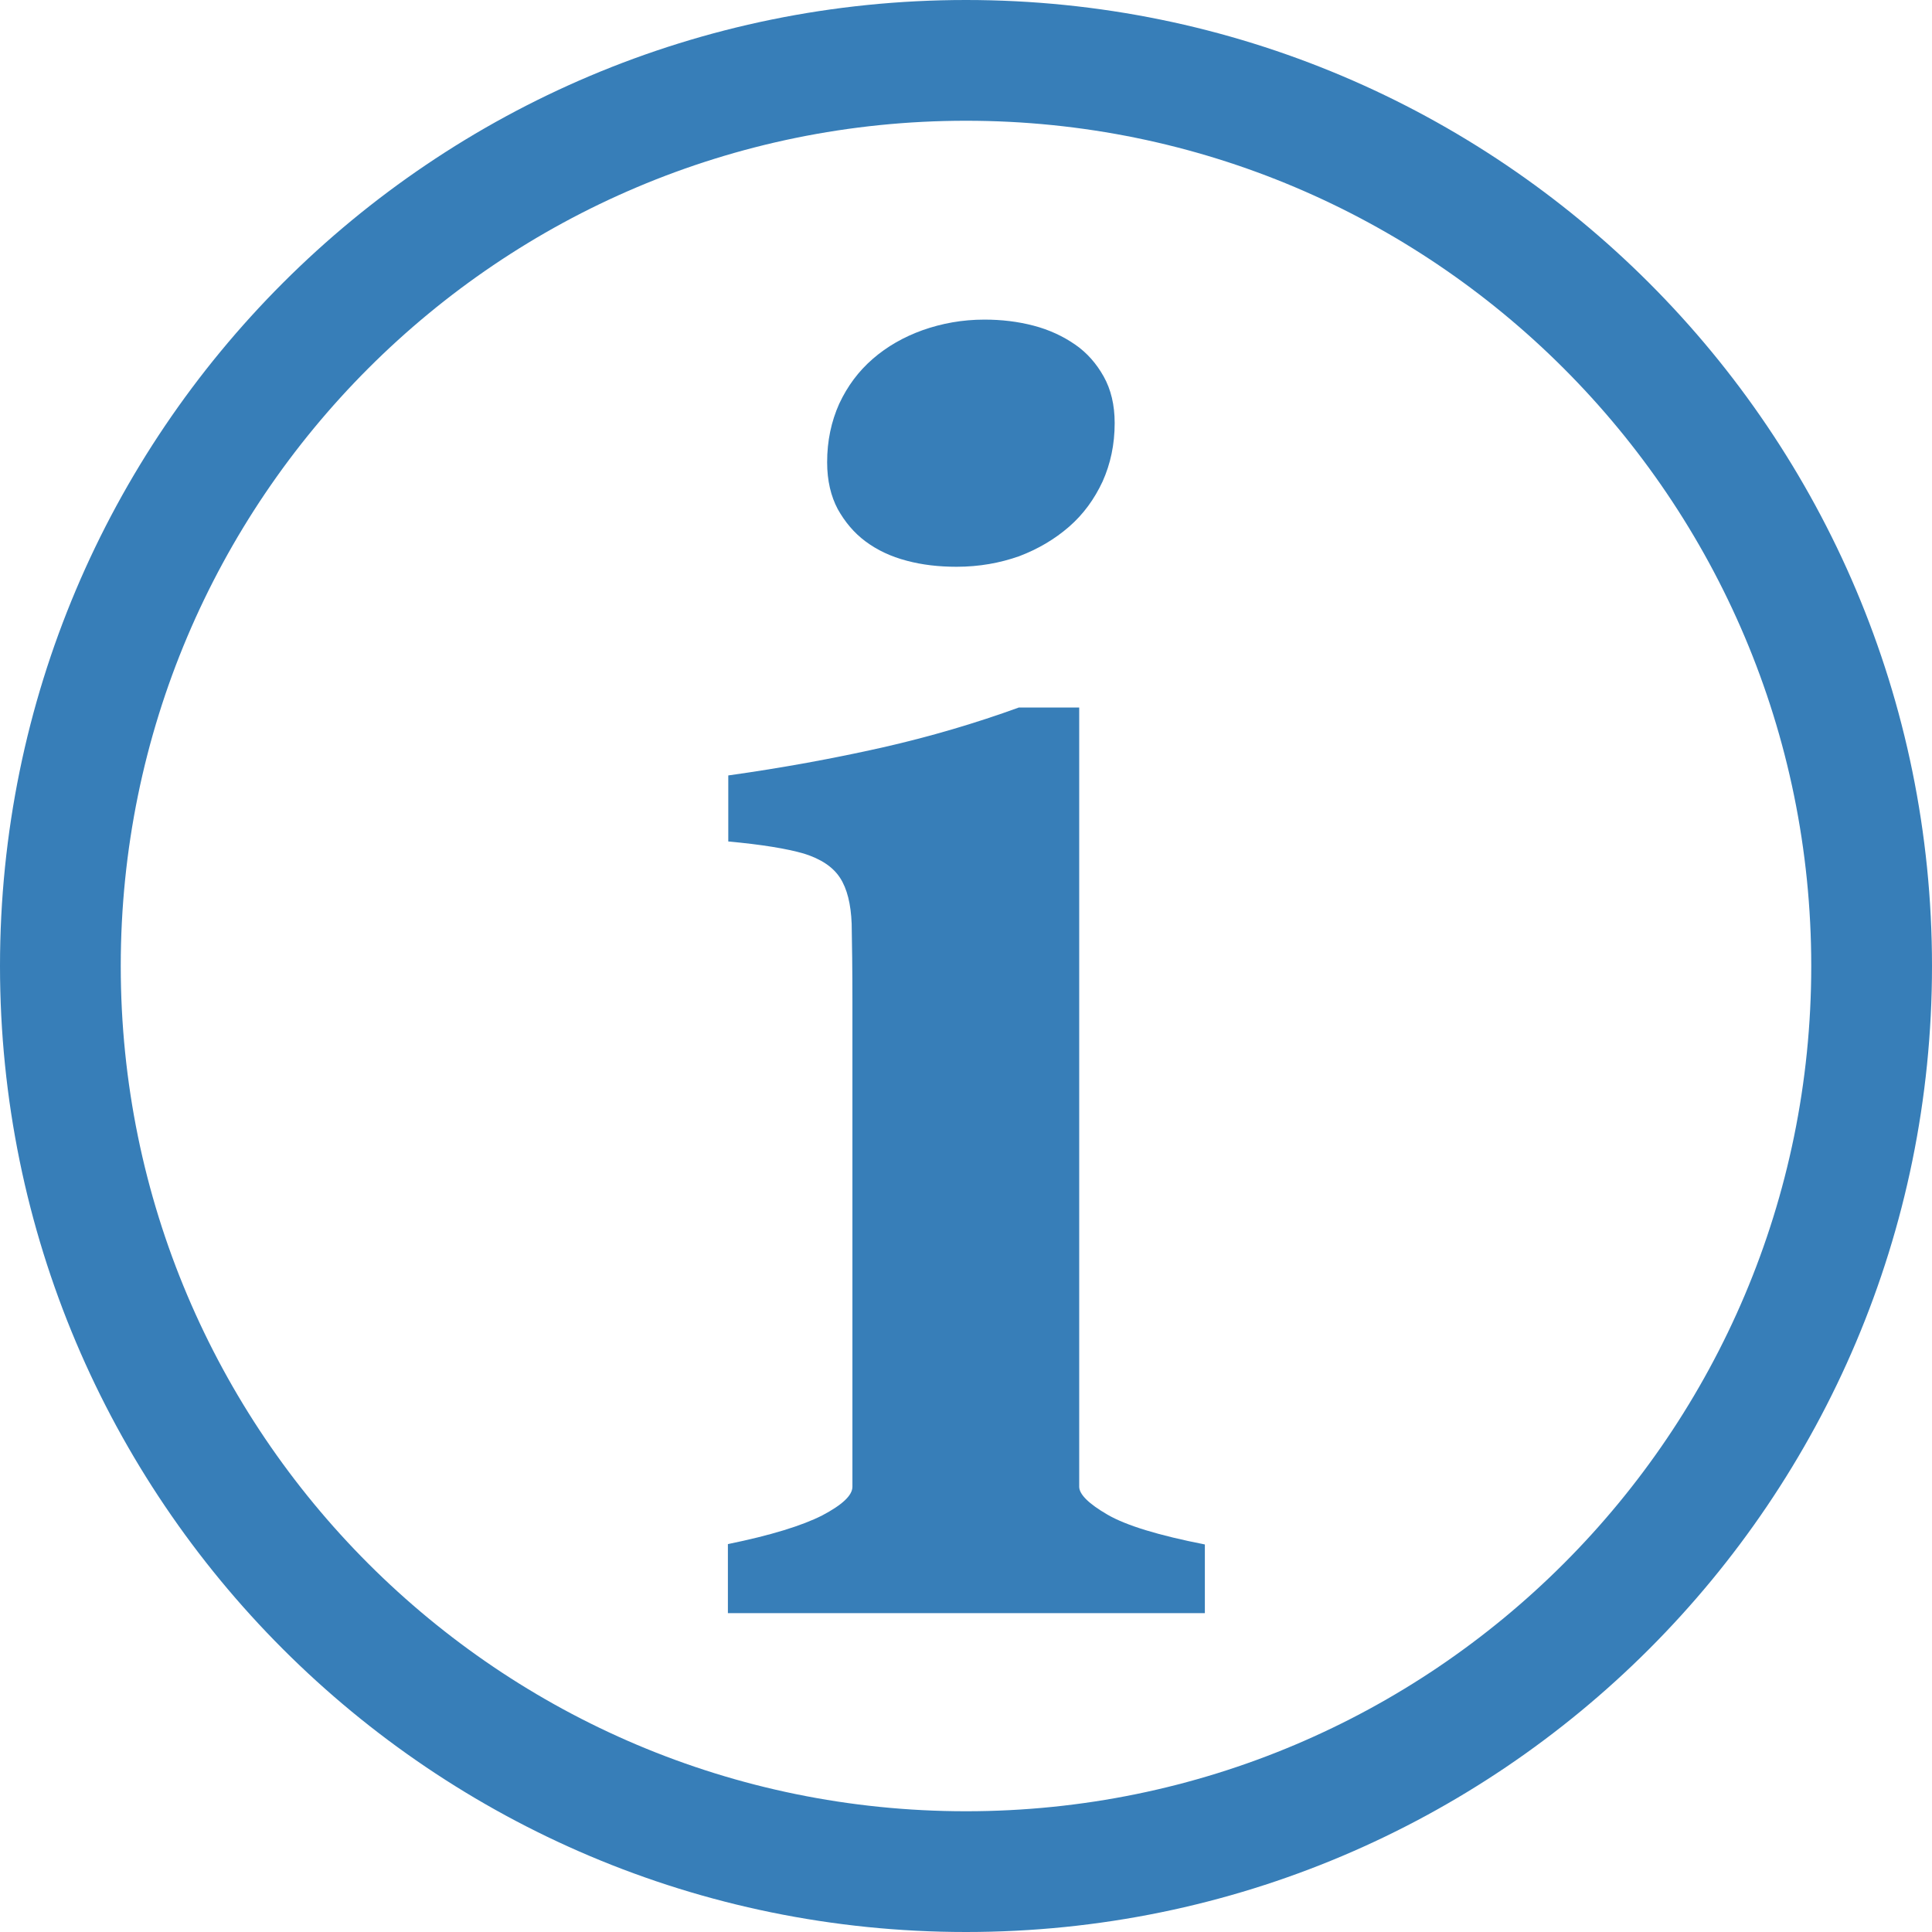 <?xml version="1.0" encoding="utf-8"?>
<!-- Generator: Adobe Illustrator 19.2.0, SVG Export Plug-In . SVG Version: 6.00 Build 0)  -->
<!DOCTYPE svg PUBLIC "-//W3C//DTD SVG 1.1//EN" "http://www.w3.org/Graphics/SVG/1.1/DTD/svg11.dtd">
<svg version="1.1" id="Layer_1" xmlns="http://www.w3.org/2000/svg" xmlns:xlink="http://www.w3.org/1999/xlink" x="0px" y="0px"
	 viewBox="0 0 512 512" style="enable-background:new 0 0 512 512;" xml:space="preserve">
<style type="text/css">
	.st0{fill:#377EB8;}
</style>
<path class="st0" d="M512,256c0,141.4-114.6,256-256,256S0,397.4,0,256S114.6,0,256,0S512,114.6,512,256z M256,32
	C132.3,32,32,132.3,32,256s100.3,224,224,224s224-100.3,224-224S379.7,32,256,32z"/>
<g>
	<path class="st0" d="M192.9,427.4v-18.2c11.3-2.3,19.7-4.9,25-7.6c5.3-2.8,8-5.3,8-7.6V265.4c0-8.5-0.1-15.4-0.2-20.6
		c-0.2-5.2-1.2-9.3-3.1-12.2c-1.9-2.9-5.1-5-9.6-6.4c-4.5-1.3-11.2-2.4-20-3.2v-17.5c14.3-2,27.9-4.5,40.8-7.4
		c12.8-2.9,24.9-6.5,36.2-10.6h16v206.5c0,2,2.5,4.5,7.5,7.4c5,2.9,13.6,5.5,25.8,7.9v18.2H192.9z M295.4,112.1
		c0,5.7-1.1,10.8-3.2,15.5c-2.2,4.7-5.1,8.7-8.9,12c-3.8,3.3-8.2,5.9-13.2,7.8c-5.1,1.8-10.6,2.8-16.6,2.8c-4.7,0-9.1-0.5-13.2-1.6
		c-4.2-1.1-7.8-2.8-10.9-5.1c-3.1-2.3-5.5-5.2-7.4-8.6c-1.8-3.4-2.8-7.5-2.8-12.4c0-5.7,1.1-10.8,3.2-15.5c2.2-4.7,5.1-8.6,8.9-11.9
		s8.2-5.8,13.2-7.6c5.1-1.8,10.5-2.8,16.4-2.8c4.5,0,8.8,0.5,13,1.6c4.2,1.1,7.8,2.8,11,5c3.2,2.2,5.7,5.1,7.6,8.5
		C294.4,103.2,295.4,107.3,295.4,112.1z"/>
</g>
</svg>
